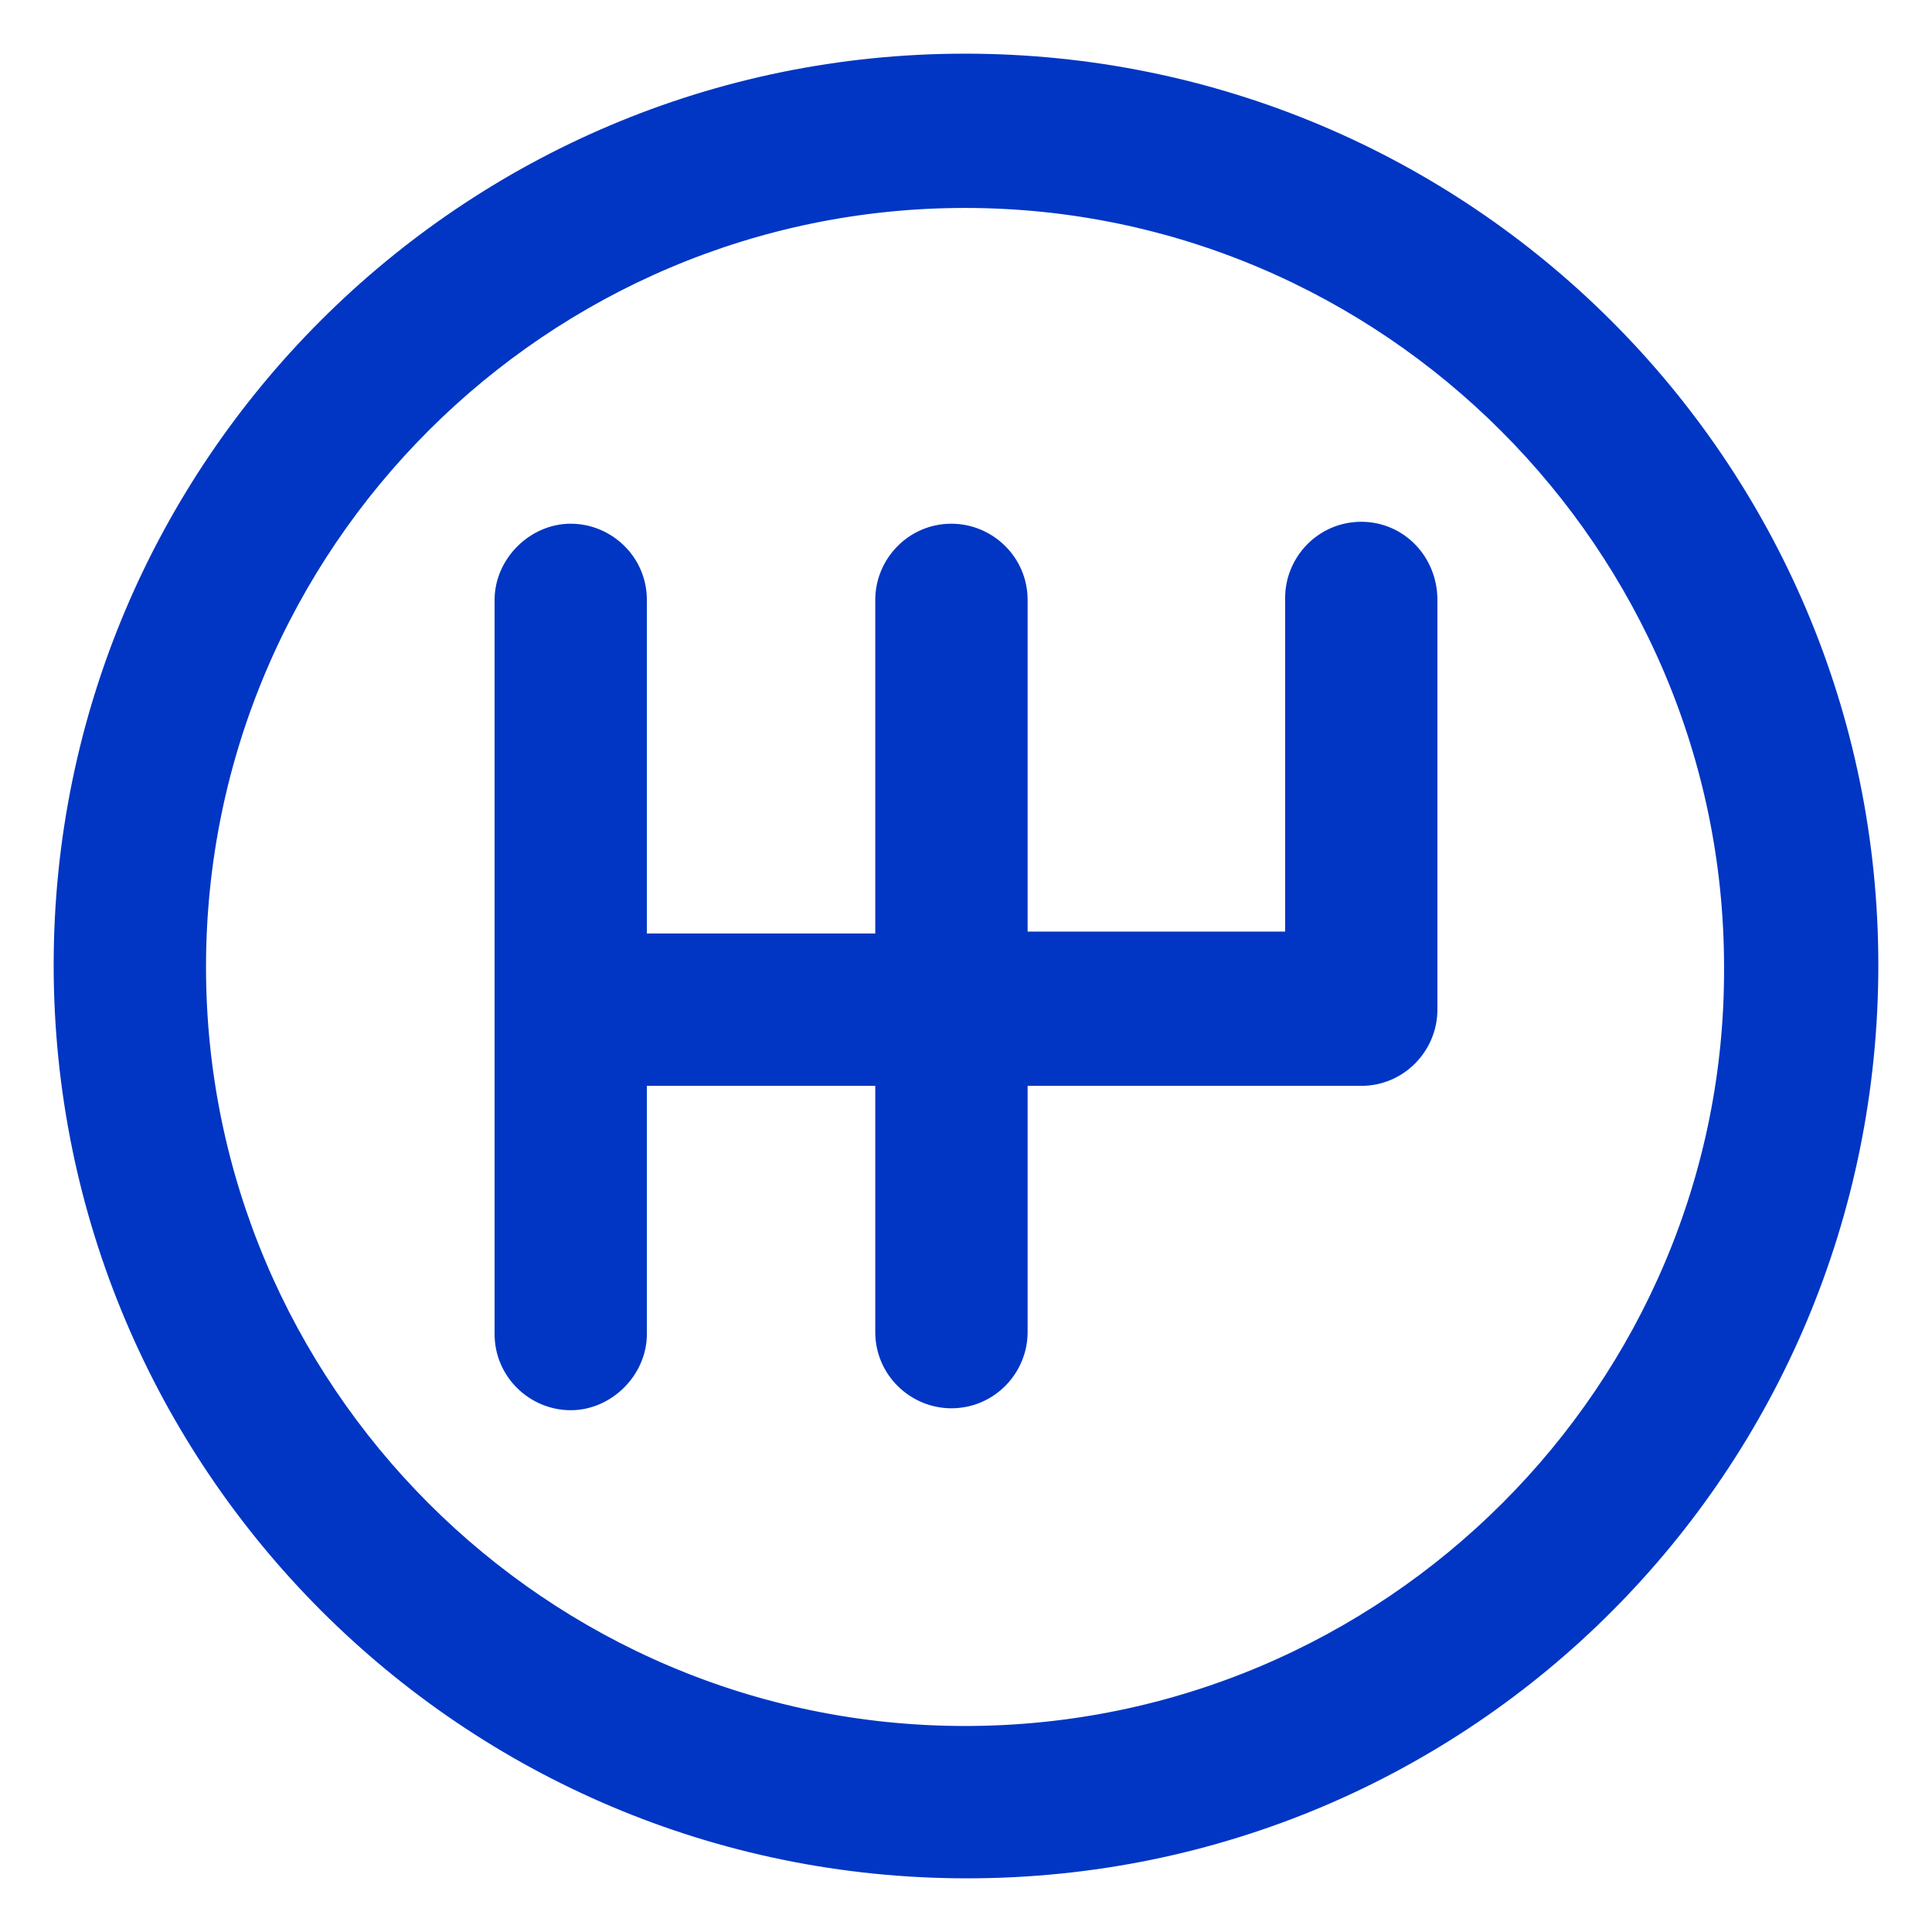 <svg width="27" height="27" viewBox="0 0 27 27" fill="none" xmlns="http://www.w3.org/2000/svg">
<path d="M19.024 7.542C18.562 7.542 18.21 7.922 18.21 8.356V13.269H14.111V8.383C14.111 7.922 13.731 7.569 13.296 7.569C12.835 7.569 12.482 7.949 12.482 8.383V13.296H8.79V8.383C8.79 7.922 8.41 7.569 7.976 7.569C7.542 7.569 7.162 7.949 7.162 8.383V18.644C7.162 19.105 7.542 19.458 7.976 19.458C8.41 19.458 8.79 19.078 8.79 18.644V14.925H12.482V18.617C12.482 19.078 12.862 19.431 13.296 19.431C13.758 19.431 14.111 19.051 14.111 18.617V14.925H19.024C19.485 14.925 19.838 14.545 19.838 14.111V8.383C19.838 7.922 19.485 7.542 19.024 7.542ZM13.486 1C6.592 1 1 6.592 1 13.486C1 20.381 6.592 26 13.514 26C20.435 26 26 20.408 26 13.486C26 6.592 20.408 1 13.486 1ZM13.486 24.371C7.488 24.371 2.629 19.485 2.629 13.514C2.629 7.515 7.515 2.656 13.486 2.656C19.458 2.656 24.344 7.542 24.344 13.514C24.371 19.485 19.485 24.371 13.486 24.371Z" fill="#0036C3" stroke="#0036C3" stroke-width="0.5"/>
</svg>
